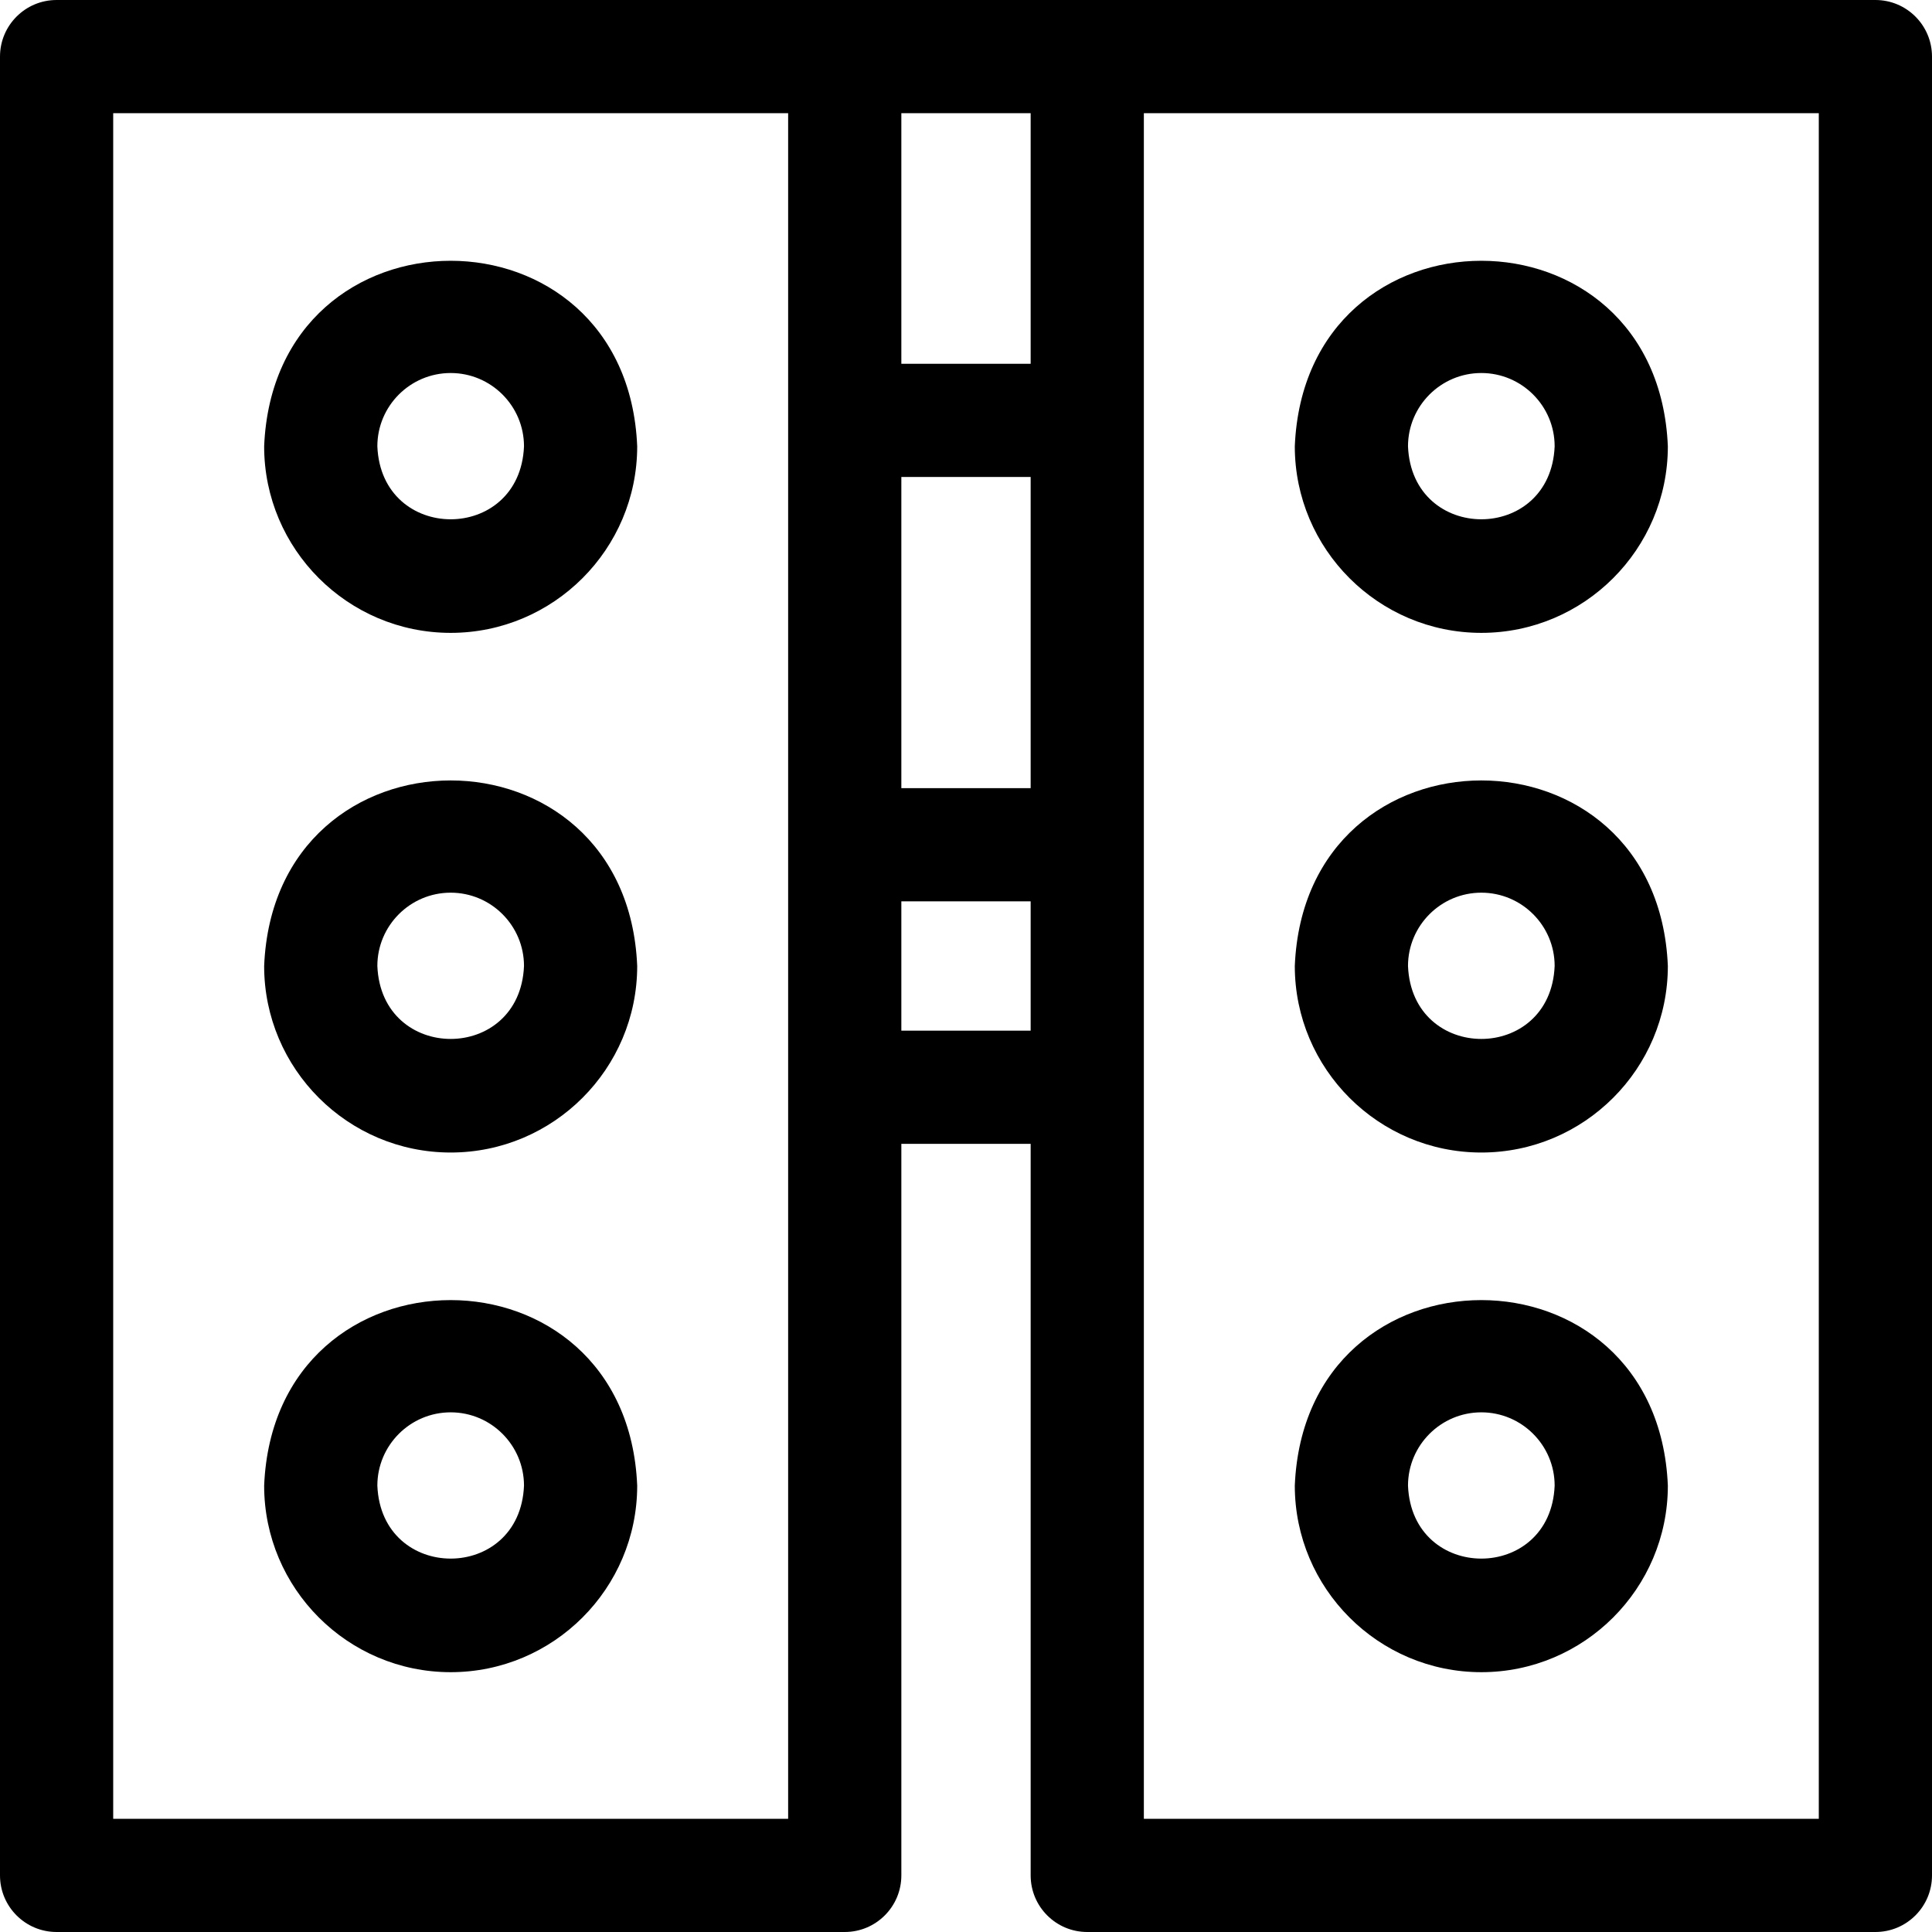 <svg id="Layer_1" enable-background="new 0 0 512 512" height="512" viewBox="0 0 512 512" width="512" xmlns="http://www.w3.org/2000/svg"><g><path d="m497 0h-482c-8.284 0-15 6.716-15 15v482c0 8.284 6.716 15 15 15h208.866c8.284 0 15-6.716 15-15v-193.866h34.268v193.866c0 8.284 6.716 15 15 15h208.866c8.284 0 15-6.716 15-15v-482c0-8.284-6.716-15-15-15zm-288.134 482h-178.866v-452h178.866zm64.268-208.866h-34.268v-34.268h34.268zm0-64.268h-34.268v-82.466h34.268zm0-112.466h-34.268v-66.4h34.268zm208.866 385.6h-178.866v-452h178.866z"/><path d="m119.434 443.146c27.256 0 49.431-22.175 49.431-49.431-2.715-65.578-96.157-65.558-98.862 0-.001 27.257 22.174 49.431 49.431 49.431zm0-68.862c10.714 0 19.431 8.717 19.431 19.432-1.068 25.778-37.799 25.769-38.862 0-.001-10.715 8.716-19.432 19.431-19.432z"/><path d="m119.434 305.431c27.256 0 49.431-22.175 49.431-49.431-2.716-65.577-96.157-65.557-98.862 0-.001 27.256 22.174 49.431 49.431 49.431zm0-68.862c10.714 0 19.431 8.717 19.431 19.431-1.068 25.778-37.799 25.769-38.862 0-.001-10.714 8.716-19.431 19.431-19.431z"/><path d="m119.434 167.716c27.256 0 49.431-22.175 49.431-49.432-2.716-65.577-96.157-65.557-98.862 0-.001 27.257 22.174 49.432 49.431 49.432zm0-68.862c10.714 0 19.431 8.717 19.431 19.431-1.067 25.779-37.799 25.771-38.862 0-.001-10.715 8.716-19.431 19.431-19.431z"/><path d="m392.566 443.146c27.257 0 49.432-22.175 49.432-49.431-2.715-65.577-96.157-65.559-98.862 0 0 27.257 22.175 49.431 49.43 49.431zm0-68.862c10.715 0 19.432 8.717 19.432 19.432-1.067 25.777-37.799 25.77-38.862 0 0-10.715 8.717-19.432 19.43-19.432z"/><path d="m392.566 305.431c27.257 0 49.432-22.175 49.432-49.431-2.715-65.576-96.157-65.558-98.862 0 0 27.256 22.175 49.431 49.43 49.431zm0-68.862c10.715 0 19.432 8.717 19.432 19.431-1.067 25.777-37.799 25.77-38.862 0 0-10.714 8.717-19.431 19.43-19.431z"/><path d="m392.566 167.716c27.257 0 49.432-22.175 49.432-49.432-2.715-65.576-96.157-65.558-98.862 0 0 27.257 22.175 49.432 49.43 49.432zm0-68.862c10.715 0 19.432 8.717 19.432 19.431-1.067 25.778-37.799 25.772-38.862 0 0-10.715 8.717-19.431 19.43-19.431z"/></g></svg>
